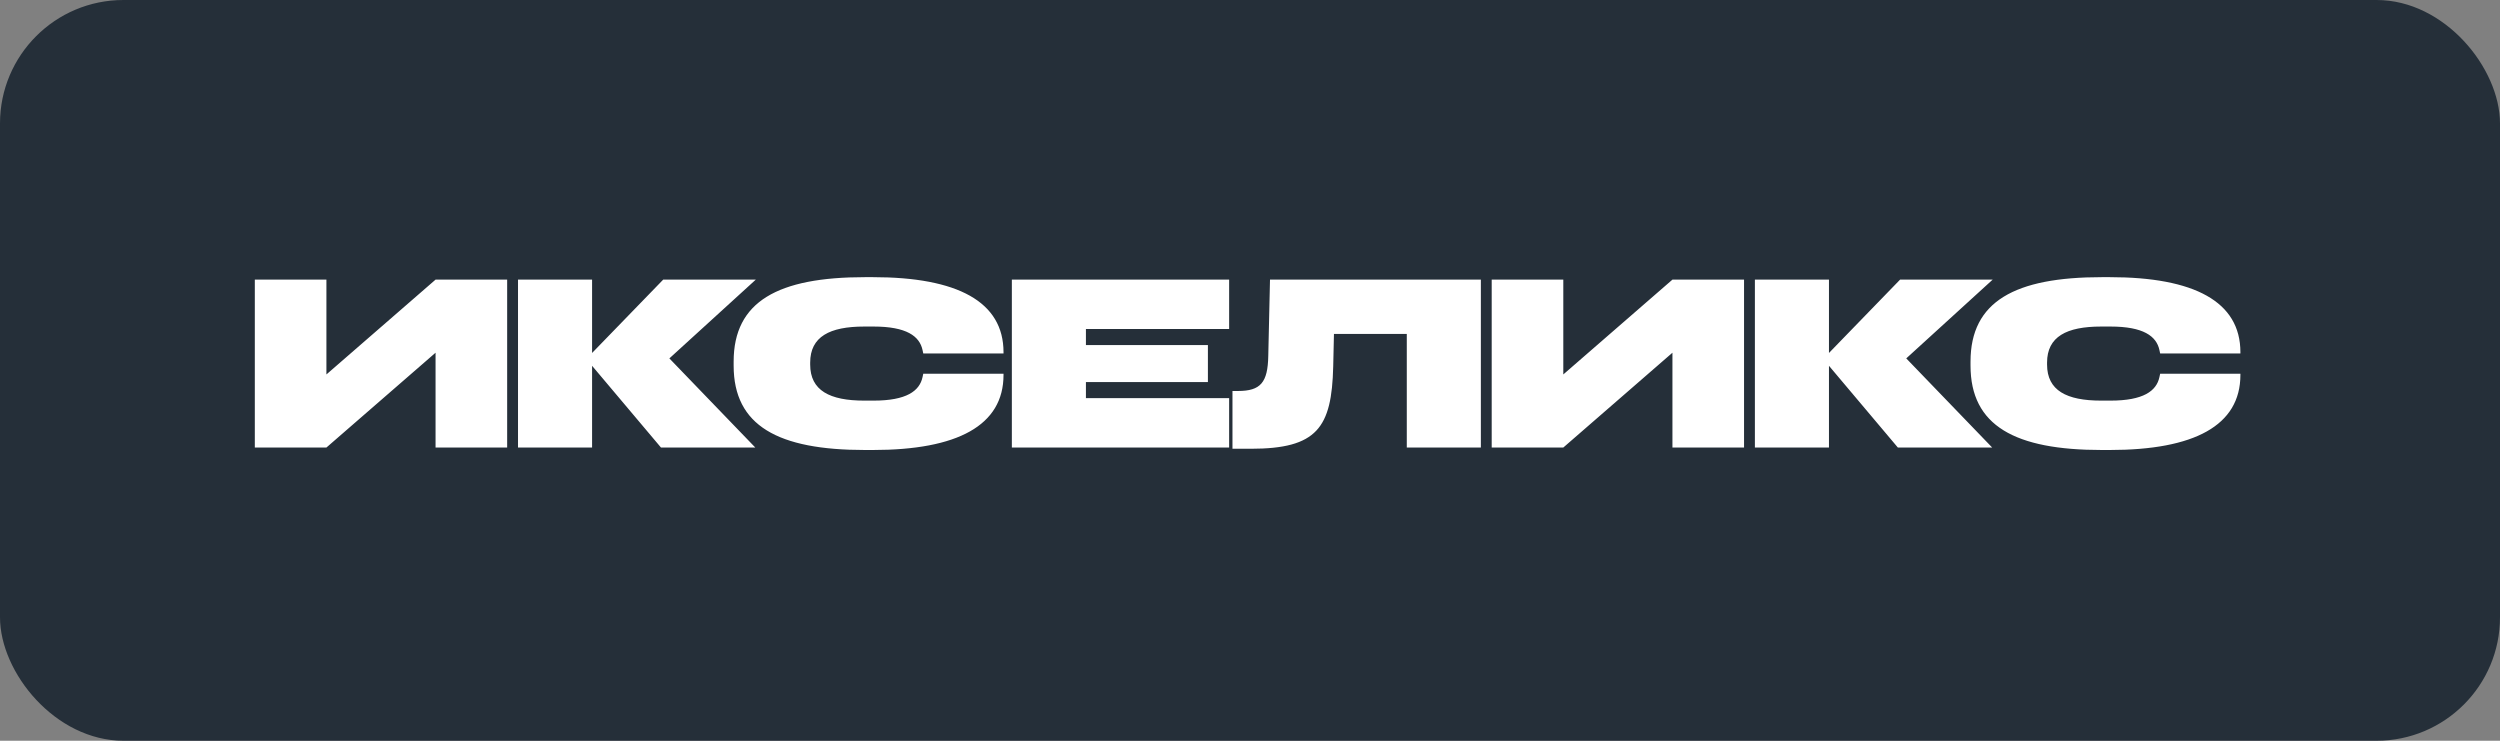 <svg width="162" height="48" viewBox="0 0 162 48" fill="none" xmlns="http://www.w3.org/2000/svg">
<rect x="0" y="0" width="162" height="48" fill="#808080" stroke="none"/>
<rect width="162" height="48" rx="8" fill="#252F39"/>
<path d="M28.224 29V22.856L21.152 29H16.512V18.12H21.152V24.264L28.224 18.12H32.864V29H28.224ZM42.831 29L38.367 23.704V29H33.567V18.12H38.367V22.872L42.975 18.12H48.975L43.375 23.224L48.943 29H42.831ZM56.564 17.96C62.036 17.96 65.028 19.544 65.028 22.824V22.904H59.828L59.78 22.68C59.588 21.784 58.74 21.16 56.612 21.16H56.004C53.764 21.16 52.5 21.816 52.5 23.496V23.624C52.5 25.304 53.764 25.96 56.004 25.96H56.612C58.74 25.96 59.588 25.336 59.78 24.44L59.828 24.216H65.028V24.296C65.028 27.576 62.036 29.16 56.564 29.16H56.052C50.42 29.16 47.54 27.592 47.54 23.688V23.432C47.54 19.528 50.42 17.96 56.052 17.96H56.564ZM65.568 29V18.12H79.648V21.32H70.368V22.36H78.272V24.76H70.368V25.8H79.648V29H65.568ZM86.44 21.64L86.392 23.752C86.296 27.72 85.352 29.08 81.048 29.08H79.864V25.336H80.216C81.688 25.336 82.152 24.792 82.184 23.064L82.296 18.12H95.96V29H91.16V21.64H86.44ZM108.374 29V22.856L101.302 29H96.662V18.12H101.302V24.264L108.374 18.12H113.014V29H108.374ZM122.981 29L118.517 23.704V29H113.717V18.12H118.517V22.872L123.125 18.12H129.125L123.525 23.224L129.093 29H122.981ZM136.714 17.96C142.186 17.96 145.178 19.544 145.178 22.824V22.904H139.978L139.93 22.68C139.738 21.784 138.89 21.16 136.762 21.16H136.154C133.914 21.16 132.65 21.816 132.65 23.496V23.624C132.65 25.304 133.914 25.96 136.154 25.96H136.762C138.89 25.96 139.738 25.336 139.93 24.44L139.978 24.216H145.178V24.296C145.178 27.576 142.186 29.16 136.714 29.16H136.202C130.57 29.16 127.69 27.592 127.69 23.688V23.432C127.69 19.528 130.57 17.96 136.202 17.96H136.714Z" fill="white"/>
</svg>
